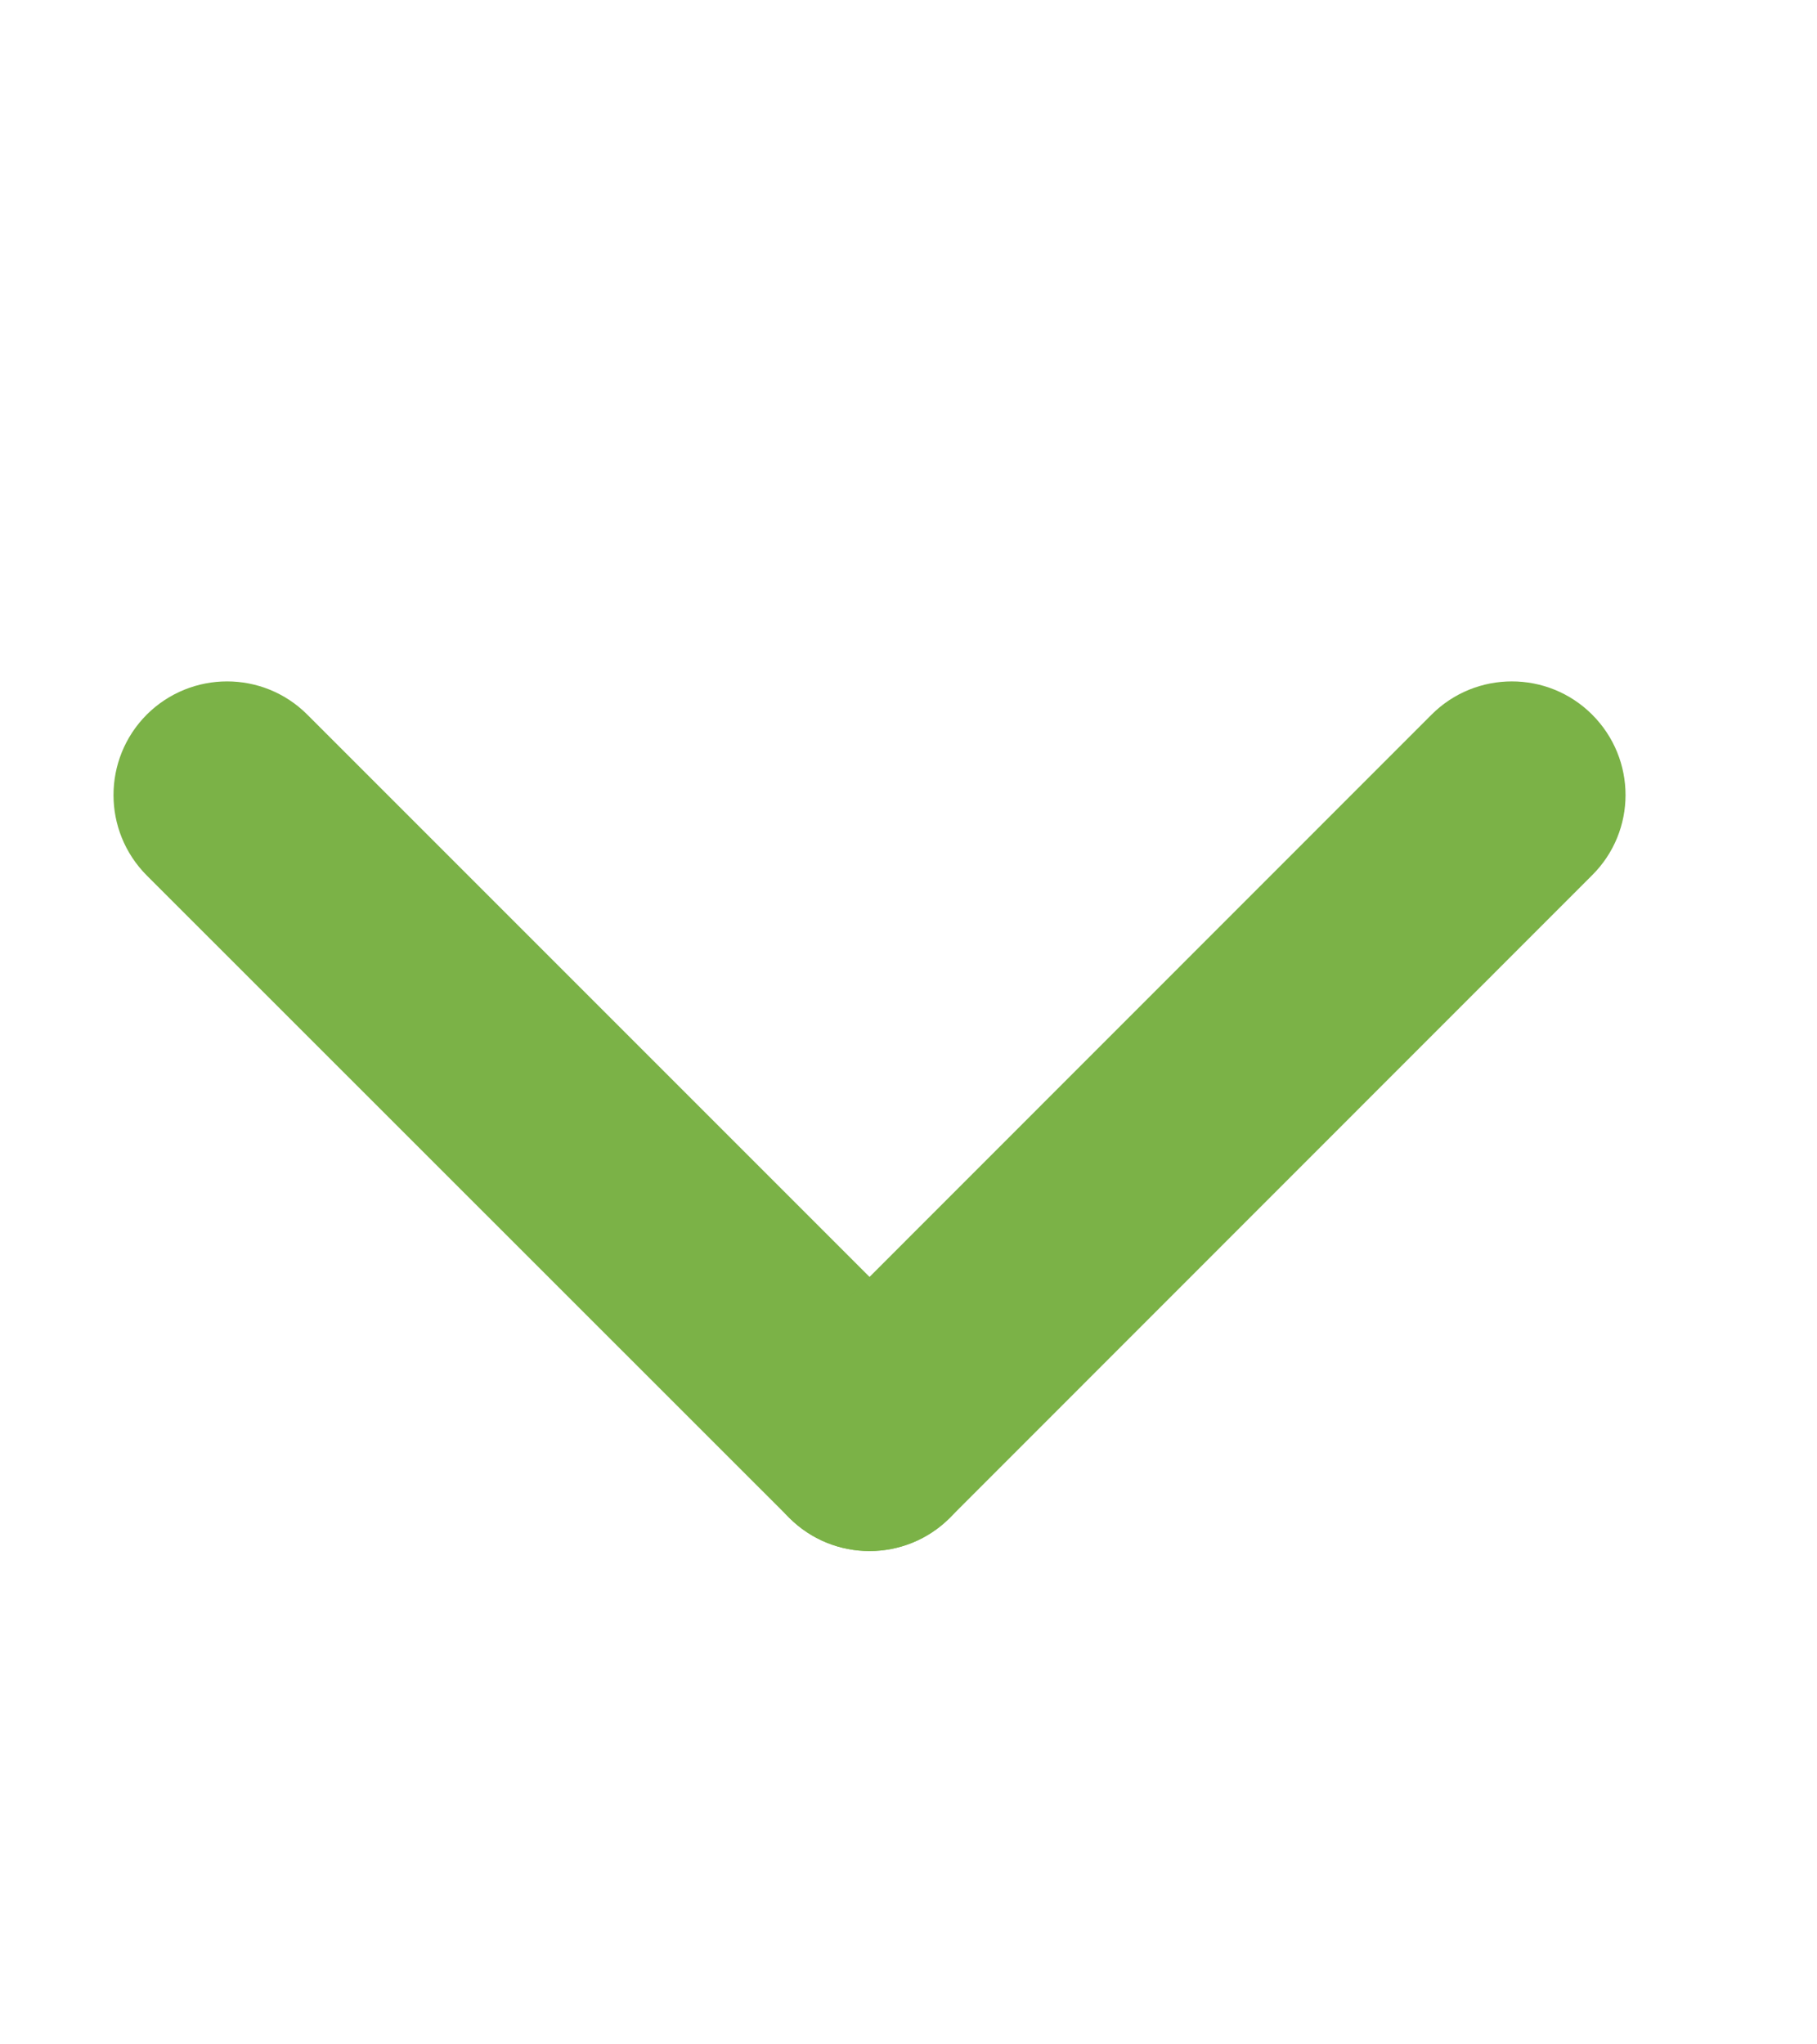 <svg width="8" height="9" viewBox="0 0 8 9" fill="none" xmlns="http://www.w3.org/2000/svg">
<path fill-rule="evenodd" clip-rule="evenodd" d="M4.182 6.682C3.987 6.877 3.67 6.877 3.475 6.682L0.646 3.854C0.451 3.658 0.451 3.342 0.646 3.146C0.842 2.951 1.158 2.951 1.353 3.146L4.182 5.975C4.377 6.17 4.377 6.487 4.182 6.682Z" fill="#7BB247"/>
<path fill-rule="evenodd" clip-rule="evenodd" d="M3.475 6.682C3.28 6.487 3.28 6.17 3.475 5.975L6.303 3.146C6.498 2.951 6.815 2.951 7.01 3.146C7.206 3.342 7.206 3.658 7.01 3.853L4.182 6.682C3.987 6.877 3.67 6.877 3.475 6.682Z" fill="#7BB247"/>
</svg>
